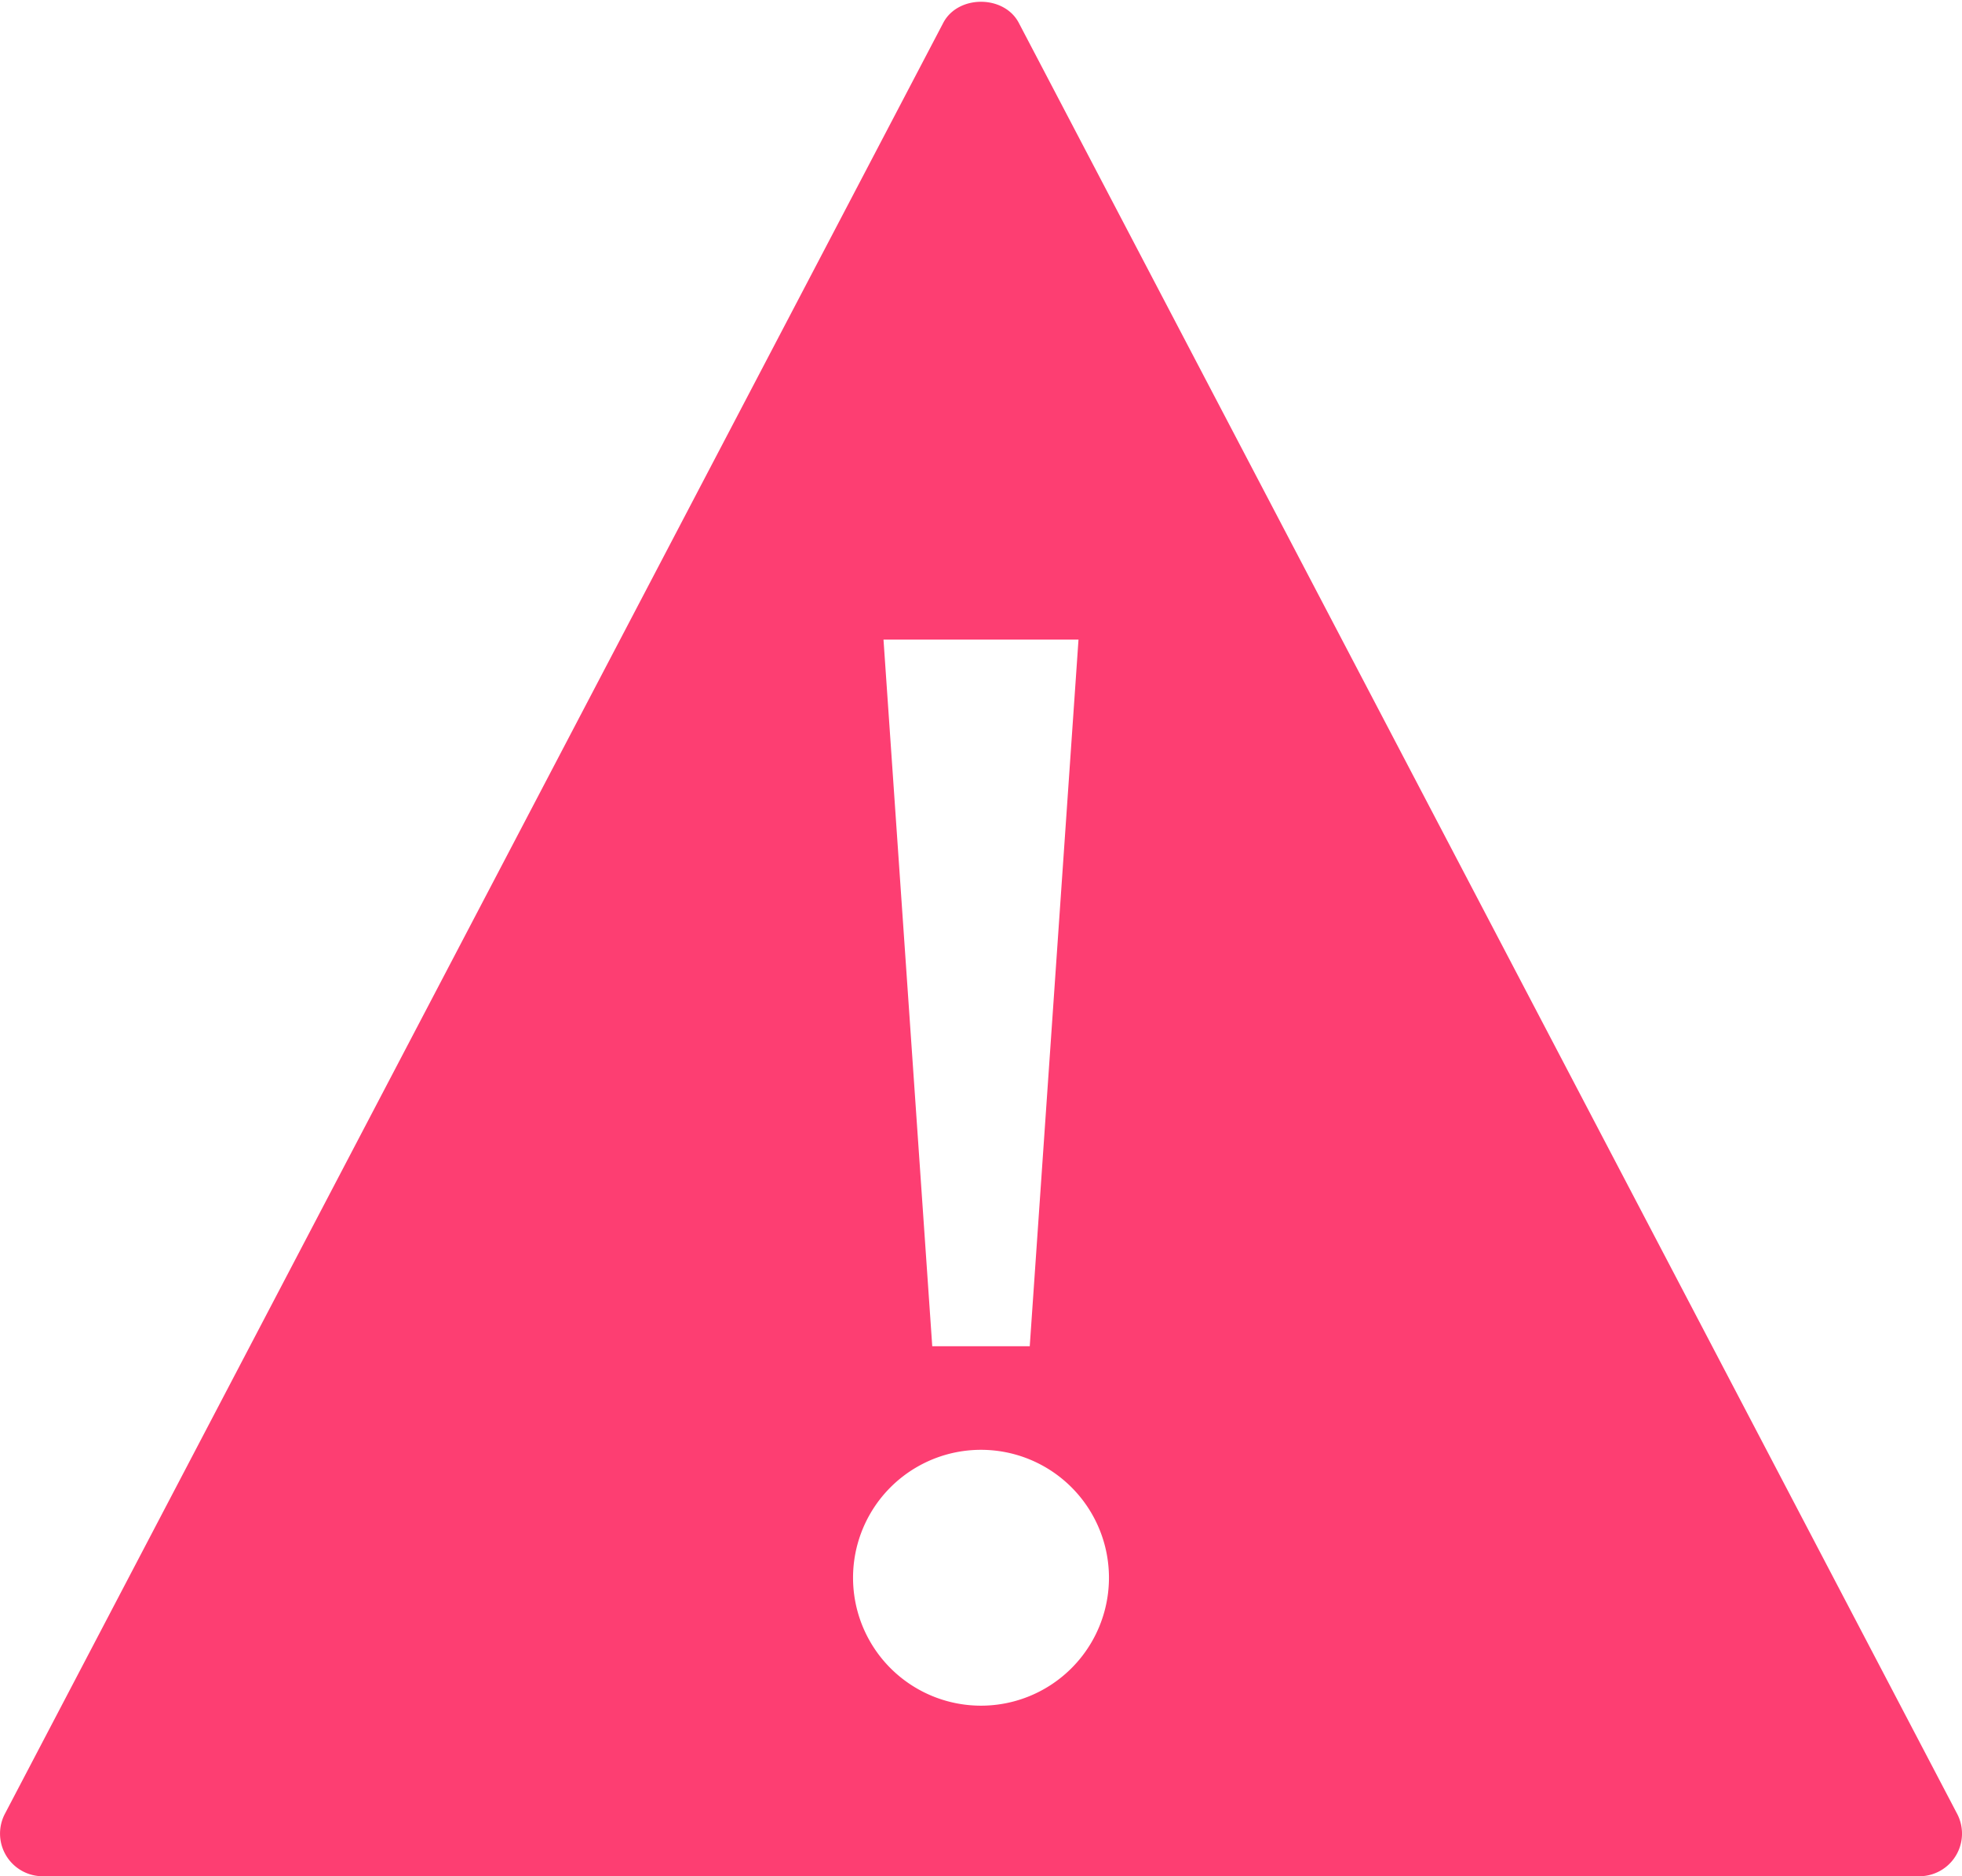 <svg width="46" height="44" fill="none" xmlns="http://www.w3.org/2000/svg"><path d="M45.886 42.536l-22-42c-.345-.659-1.427-.659-1.771 0l-22 42A1 1 0 001 44h44a1 1 0 00.886-1.464zM25.286 15l-1.143 16.571h-2.286L20.714 15h4.572zM23 40a3 3 0 110-6 3 3 0 010 6z" fill="#FD3E72"/></svg>